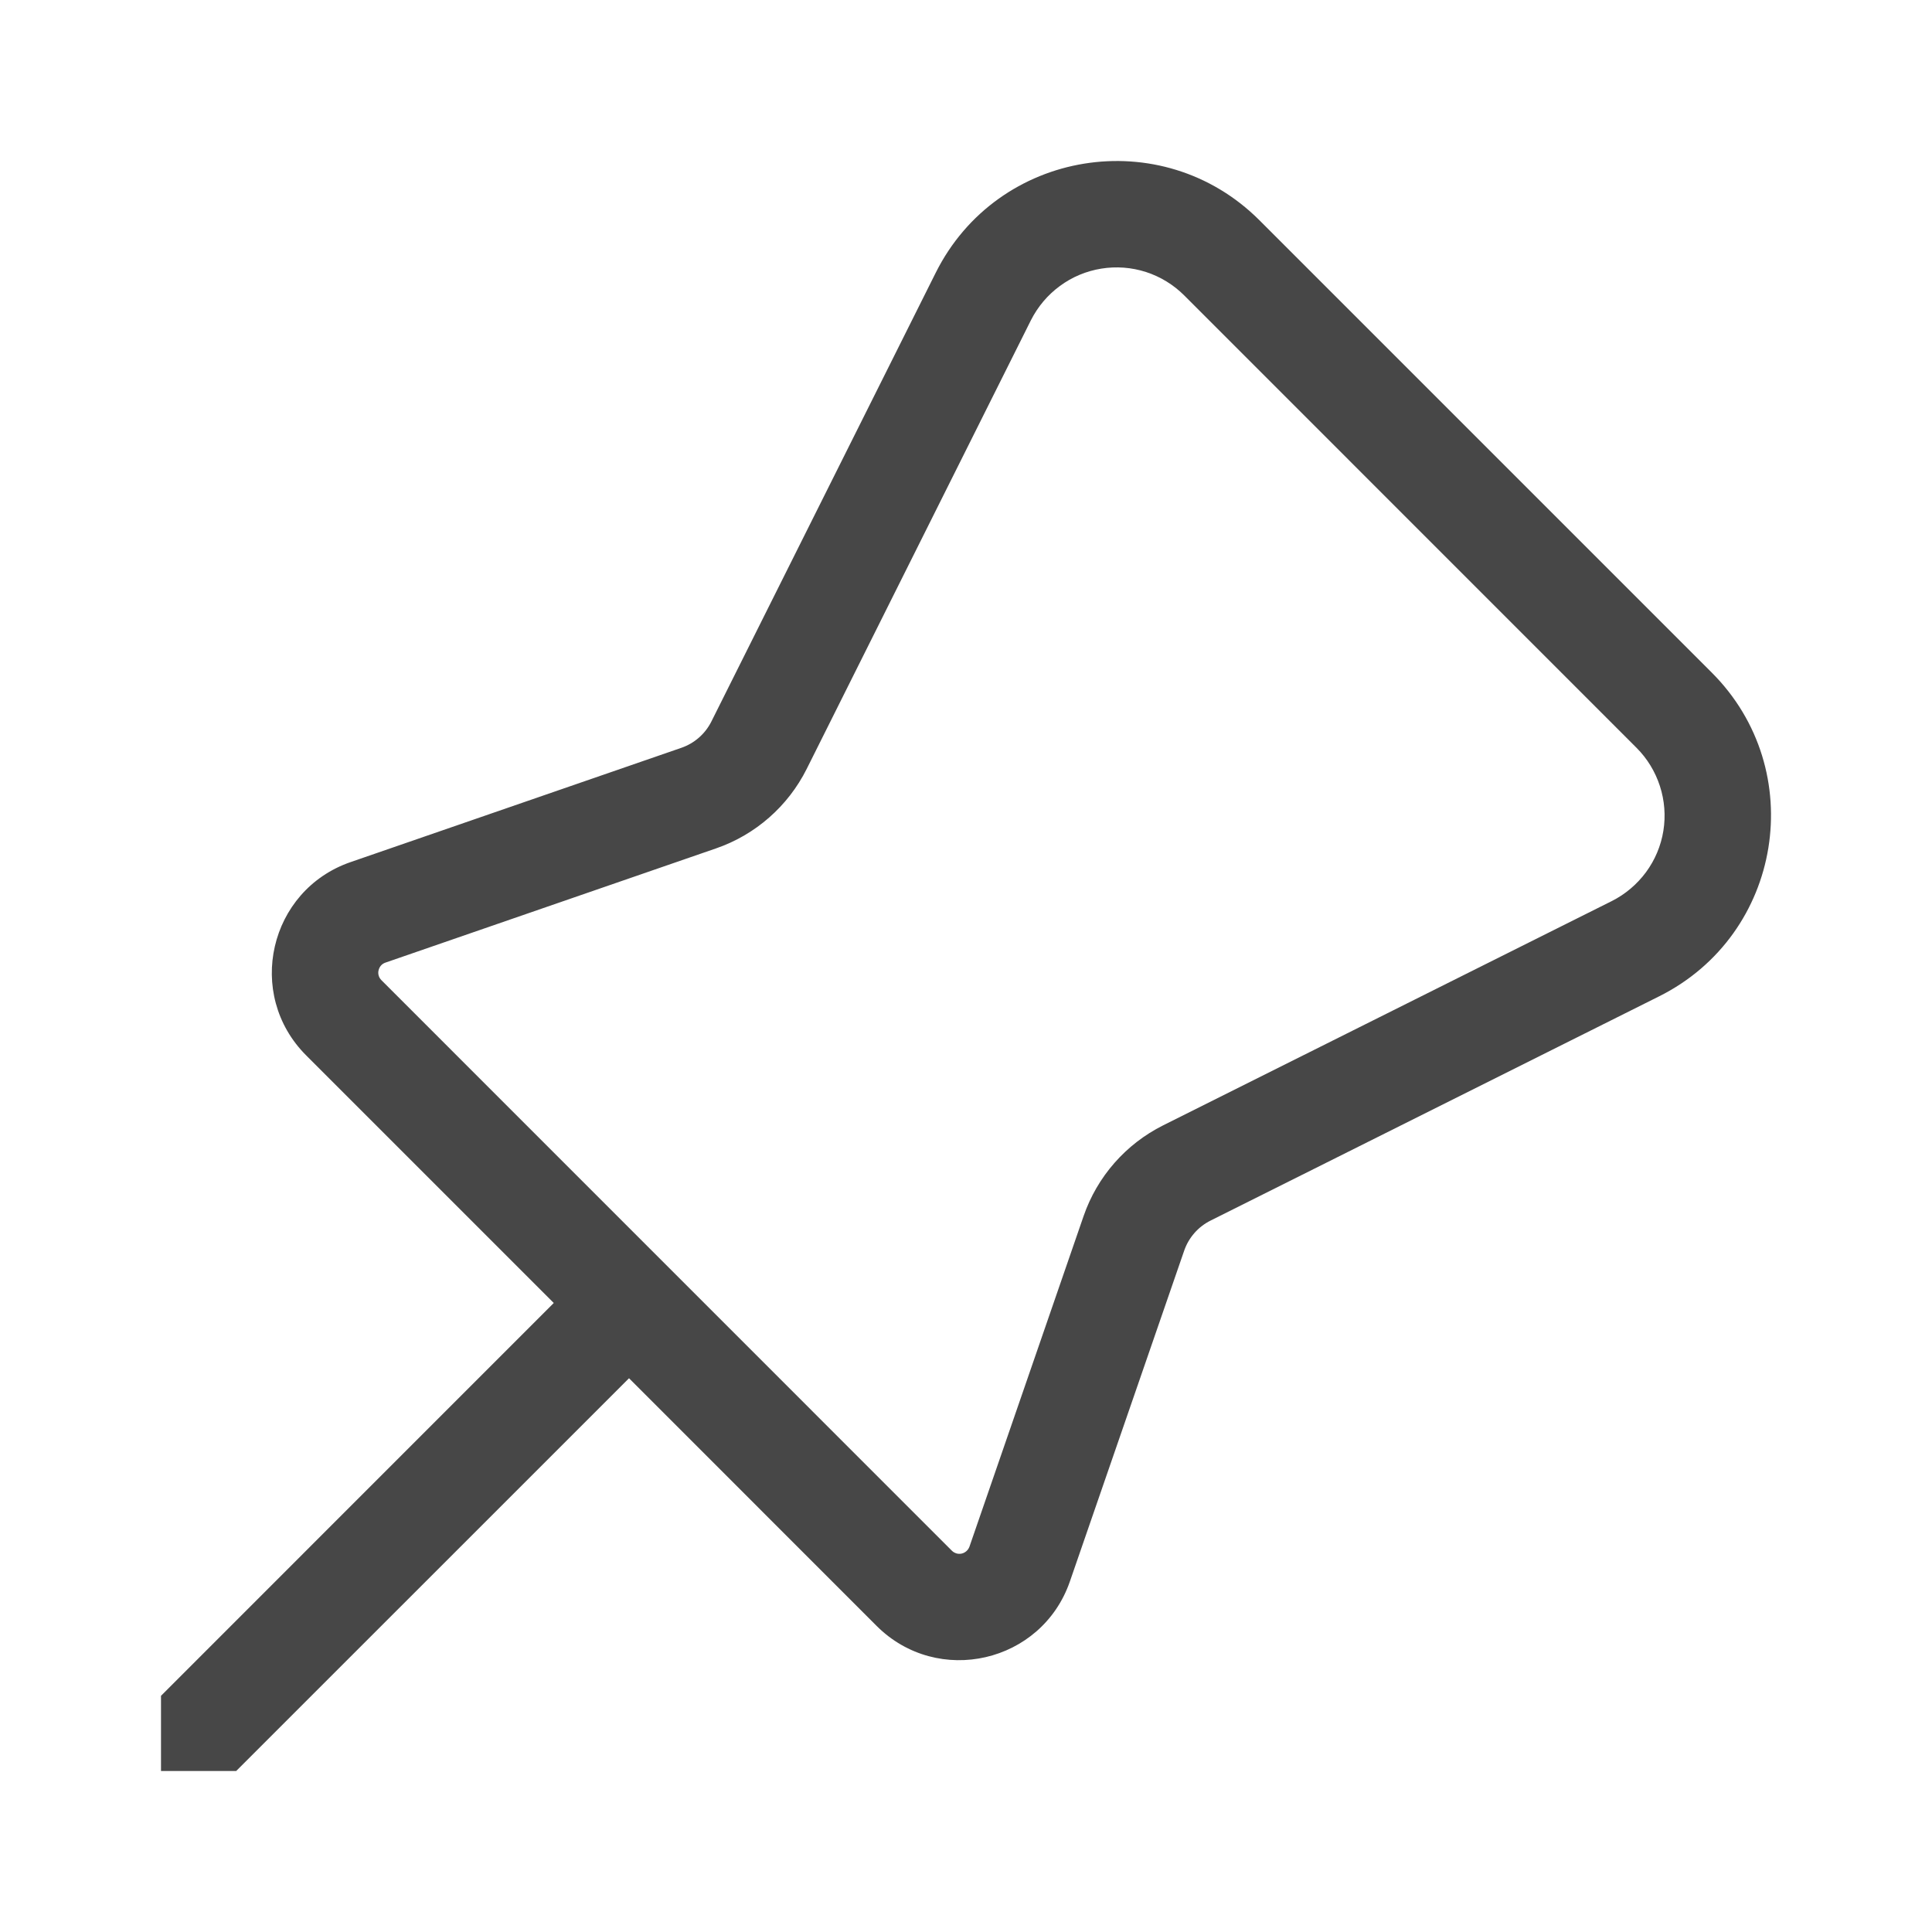 <svg width="24" height="24" viewBox="0 0 24 24" fill="none" xmlns="http://www.w3.org/2000/svg">
<path d="M21.264 8.355L15.645 2.736C14.433 1.524 12.39 1.856 11.624 3.388L8.838 8.961C8.761 9.116 8.626 9.234 8.463 9.29L4.356 10.709C3.341 11.059 3.044 12.351 3.803 13.11L6.879 16.186L2 21.066V22H2.934L7.814 17.121L10.889 20.197C11.649 20.956 12.941 20.659 13.291 19.644L14.71 15.537C14.766 15.374 14.884 15.239 15.039 15.162L20.612 12.376C22.145 11.609 22.476 9.567 21.264 8.355ZM14.711 3.67L20.33 9.29C20.463 9.423 20.562 9.586 20.62 9.765C20.678 9.944 20.693 10.135 20.663 10.321C20.633 10.507 20.559 10.683 20.447 10.835C20.335 10.986 20.189 11.11 20.021 11.194L14.448 13.98C13.985 14.212 13.63 14.616 13.461 15.106L12.043 19.213C12.035 19.234 12.023 19.253 12.006 19.268C11.989 19.283 11.969 19.294 11.947 19.299C11.925 19.304 11.902 19.303 11.881 19.297C11.859 19.29 11.84 19.279 11.824 19.263L4.738 12.176C4.722 12.16 4.71 12.14 4.704 12.119C4.698 12.097 4.697 12.075 4.703 12.053C4.708 12.031 4.718 12.011 4.733 11.994C4.748 11.977 4.767 11.965 4.788 11.958L8.895 10.539C9.385 10.37 9.789 10.015 10.021 9.552L12.806 3.979C12.891 3.811 13.014 3.664 13.166 3.553C13.317 3.441 13.494 3.367 13.68 3.337C13.866 3.307 14.056 3.321 14.236 3.379C14.415 3.437 14.578 3.537 14.711 3.67H14.711Z" fill="#474747"/>
</svg>
